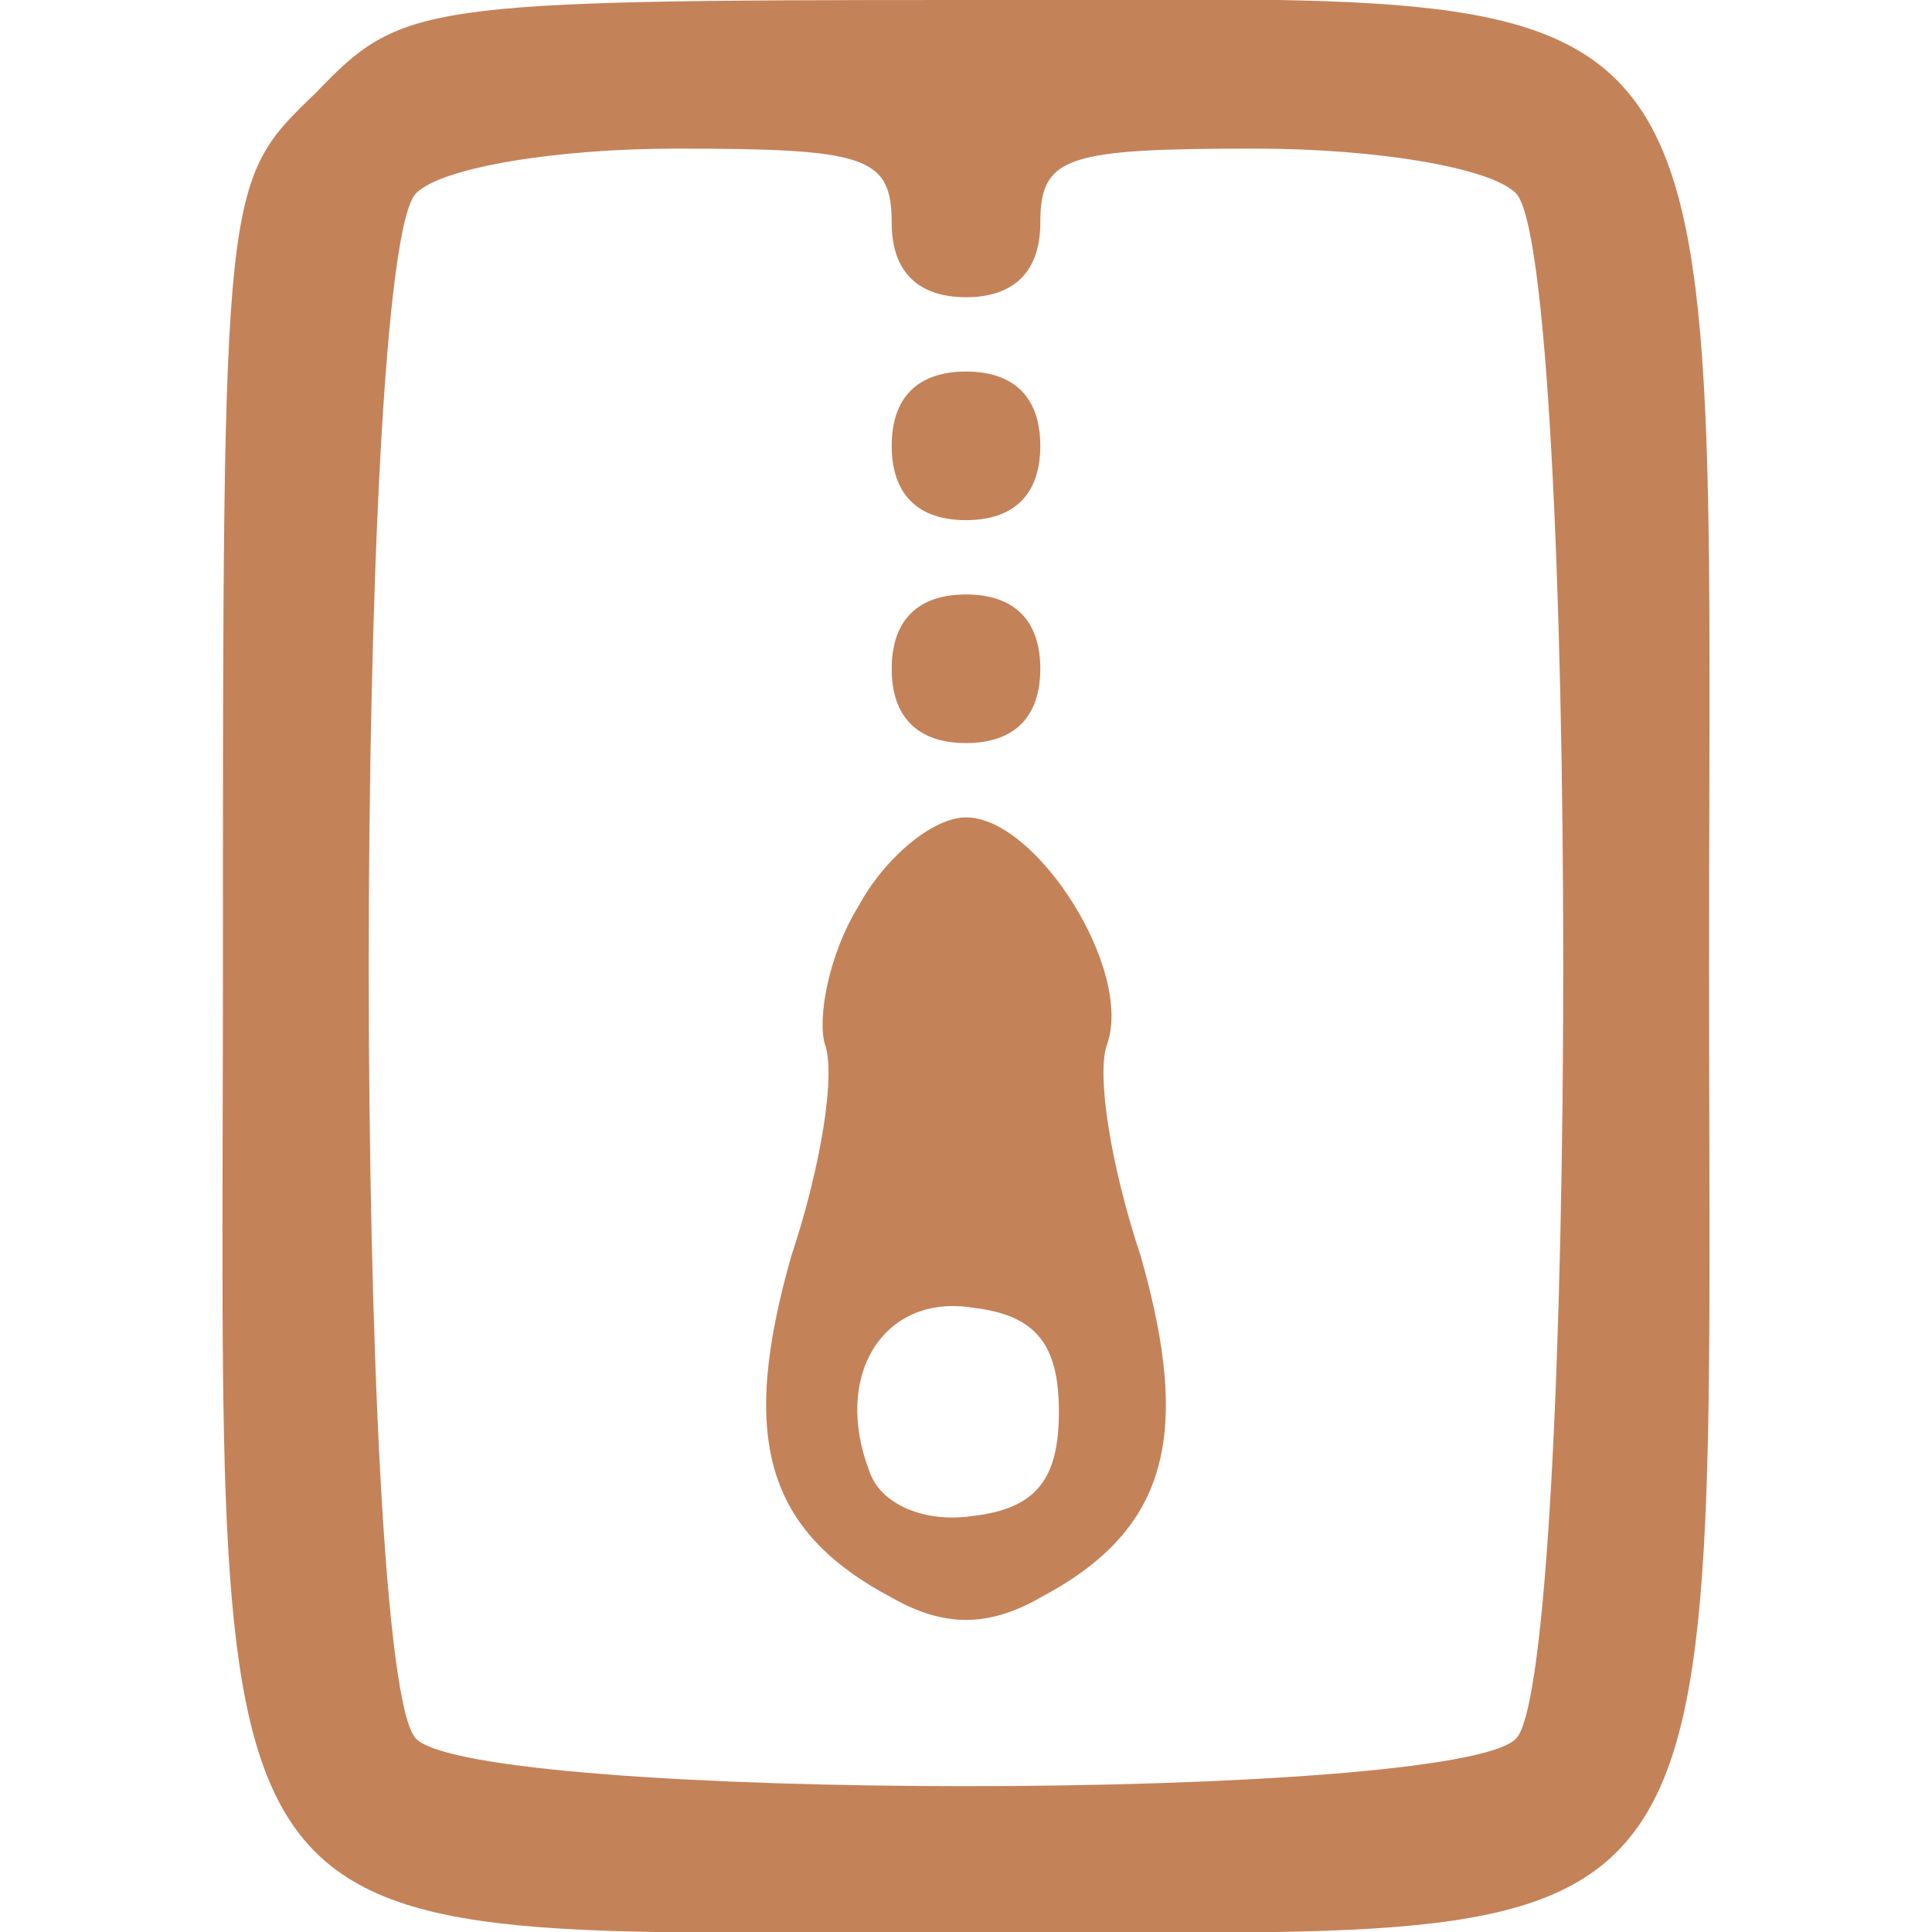 <?xml version="1.0" standalone="no"?>
<!DOCTYPE svg PUBLIC "-//W3C//DTD SVG 20010904//EN"
 "http://www.w3.org/TR/2001/REC-SVG-20010904/DTD/svg10.dtd">
<svg version="1.0"
  xmlns="http://www.w3.org/2000/svg" width="52pt" height="52pt" viewBox="0 0 52 52" preserveAspectRatio="xMidYMid meet">

  <g transform="translate(0,52) scale(0.1,-0.1)" fill="#C48259" stroke="none">
    <path d="M85 495 c-25 -24 -25 -24 -25 -235 0 -276 -12 -260 200 -260 212 0
200 -16 200 260 0 276 12 260 -200 260 -147 0 -152 -1 -175 -25z m155 -35 c0
-13 7 -20 20 -20 13 0 20 7 20 20 0 18 7 20 58 20 32 0 63 -5 70 -12 17 -17
17 -399 0 -416 -17 -17 -279 -17 -296 0 -17 17 -17 399 0 416 7 7 38 12 70 12
51 0 58 -2 58 -20z"/>
    <path d="M240 400 c0 -13 7 -20 20 -20 13 0 20 7 20 20 0 13 -7 20 -20 20 -13
0 -20 -7 -20 -20z"/>
    <path d="M240 340 c0 -13 7 -20 20 -20 13 0 20 7 20 20 0 13 -7 20 -20 20 -13
0 -20 -7 -20 -20z"/>
    <path d="M231 276 c-8 -13 -11 -30 -9 -37 3 -8 -1 -33 -9 -57 -14 -49 -7 -74
27 -92 14 -8 26 -8 40 0 34 18 41 43 27 92 -8 24 -12 49 -9 57 7 20 -19 61
-38 61 -9 0 -22 -11 -29 -24z m54 -136 c0 -18 -6 -26 -23 -28 -13 -2 -25 3
-28 12 -10 26 4 48 28 44 17 -2 23 -10 23 -28z"/>
  </g>
</svg>
